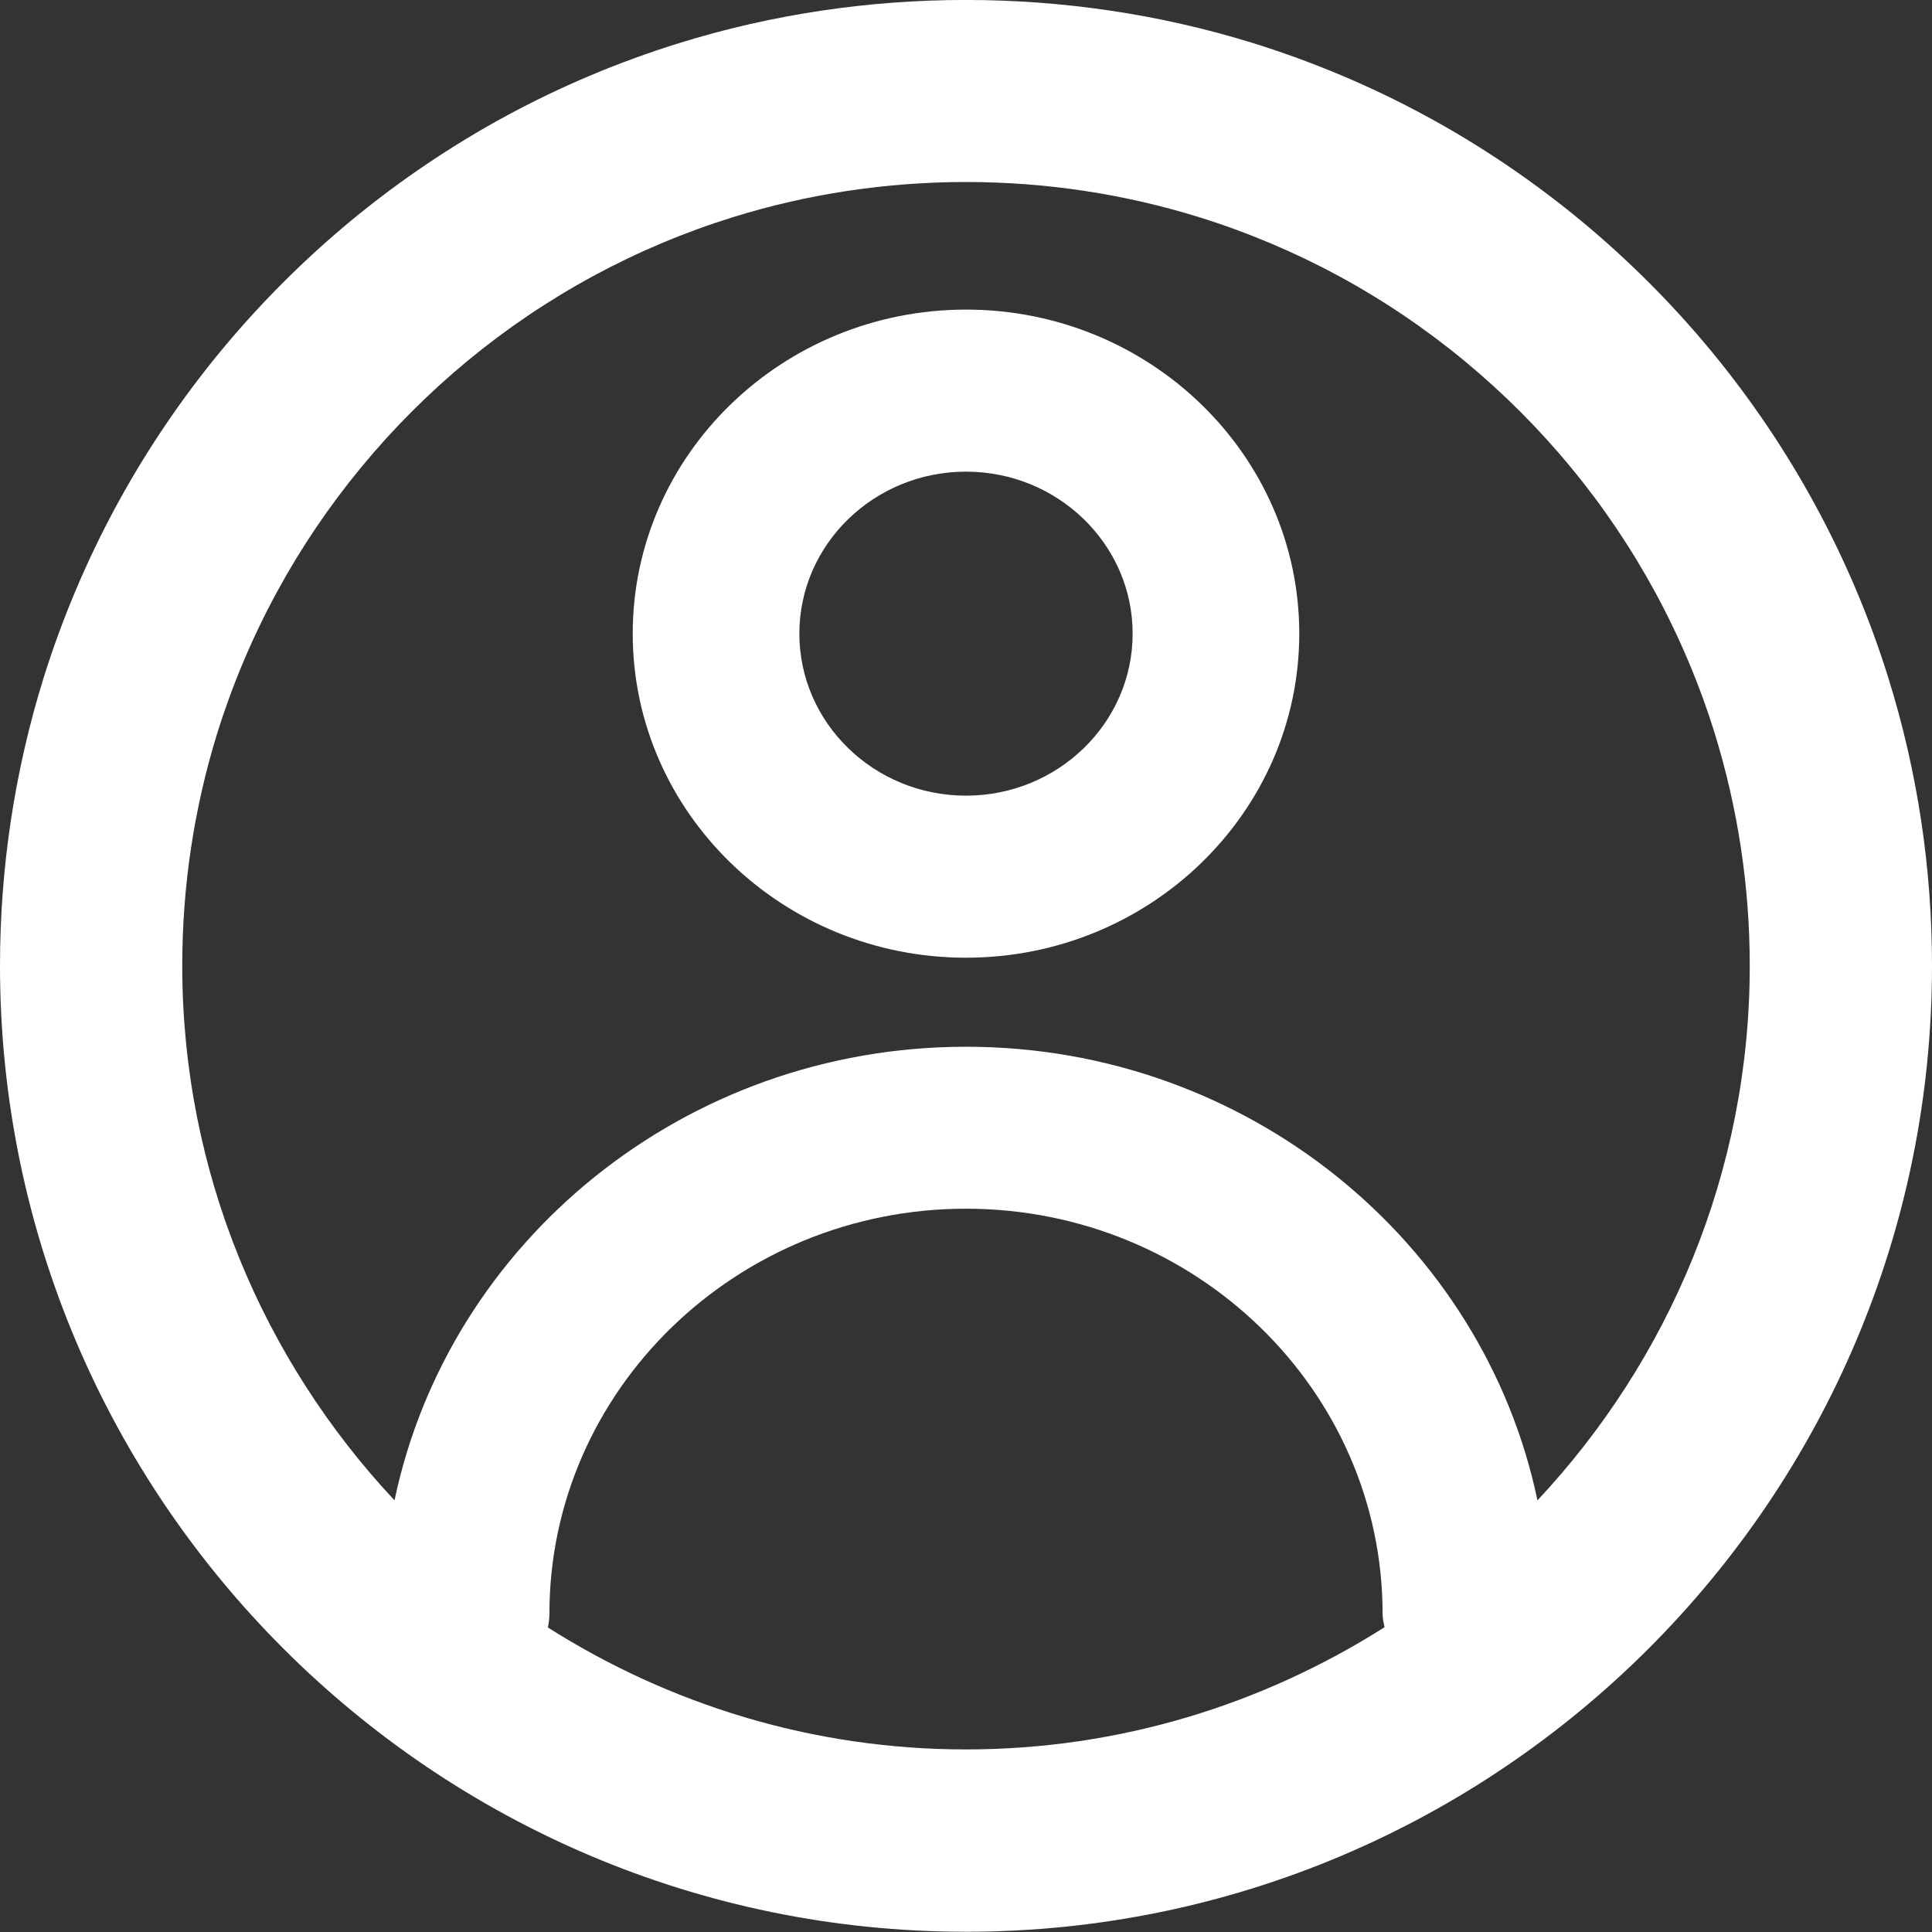 <?xml version="1.0" encoding="UTF-8"?>
<svg width="24px" height="24px" viewBox="0 0 24 24" version="1.1" xmlns="http://www.w3.org/2000/svg" xmlns:xlink="http://www.w3.org/1999/xlink">
    <rect x="0" y="0" width="24" height="24" fill="#333333" stroke="none"/>
    <title>UI/Profile-White</title>
    <g id="UI/Profile-White" stroke="none" stroke-width="1" fill="none" fill-rule="evenodd">
        <path d="M8.432,0.537 C10.735,-0.18 13.263,-0.179 15.568,0.536 C17.057,1 18.425,1.74 19.634,2.737 C20.224,3.225 20.772,3.772 21.259,4.363 C21.747,4.954 22.182,5.597 22.55,6.275 C22.924,6.963 23.23,7.687 23.46,8.429 C23.819,9.581 24,10.782 24,11.996 C24,18.613 18.616,23.997 12,23.997 C5.383,23.997 0,18.613 0,11.996 C0,10.781 0.182,9.58 0.539,8.429 C0.771,7.685 1.077,6.961 1.449,6.276 C1.815,5.602 2.25,4.958 2.741,4.363 C3.229,3.772 3.776,3.225 4.366,2.737 C5.574,1.741 6.942,1 8.432,0.537 Z M12,15.015 C9.146,15.015 6.825,17.272 6.825,20.047 C6.825,20.11 6.817,20.164 6.806,20.217 C8.311,21.171 10.089,21.732 12,21.732 C13.912,21.732 15.692,21.17 17.199,20.214 C17.188,20.16 17.175,20.107 17.175,20.047 C17.175,17.272 14.853,15.015 12,15.015 Z M12,2.261 C11.012,2.261 10.038,2.408 9.104,2.698 C7.897,3.074 6.787,3.675 5.807,4.483 C5.328,4.88 4.883,5.324 4.487,5.805 C4.089,6.287 3.736,6.809 3.439,7.356 C3.137,7.912 2.889,8.499 2.701,9.101 C2.411,10.035 2.264,11.009 2.264,11.996 C2.264,14.564 3.271,16.897 4.901,18.638 C5.574,15.427 8.502,13.003 12,13.003 C15.498,13.003 18.426,15.427 19.099,18.638 C20.729,16.897 21.736,14.564 21.736,11.996 C21.736,11.01 21.588,10.036 21.298,9.101 C21.111,8.499 20.863,7.913 20.561,7.356 C20.262,6.806 19.91,6.284 19.513,5.805 C19.117,5.324 18.672,4.88 18.192,4.483 C17.212,3.674 16.102,3.074 14.896,2.698 C13.962,2.408 12.987,2.261 12,2.261 Z M12,3.846 C14.283,3.846 16.14,5.652 16.14,7.871 C16.14,10.091 14.283,11.897 12,11.897 C9.717,11.897 7.86,10.091 7.86,7.871 C7.86,5.652 9.717,3.846 12,3.846 Z M12,5.859 C10.858,5.859 9.93,6.762 9.93,7.871 C9.93,8.981 10.858,9.884 12,9.884 C13.142,9.884 14.07,8.981 14.07,7.871 C14.07,6.762 13.142,5.859 12,5.859 Z" id="Combined-Shape" fill="#FFFFFF"></path>
    </g>
</svg>